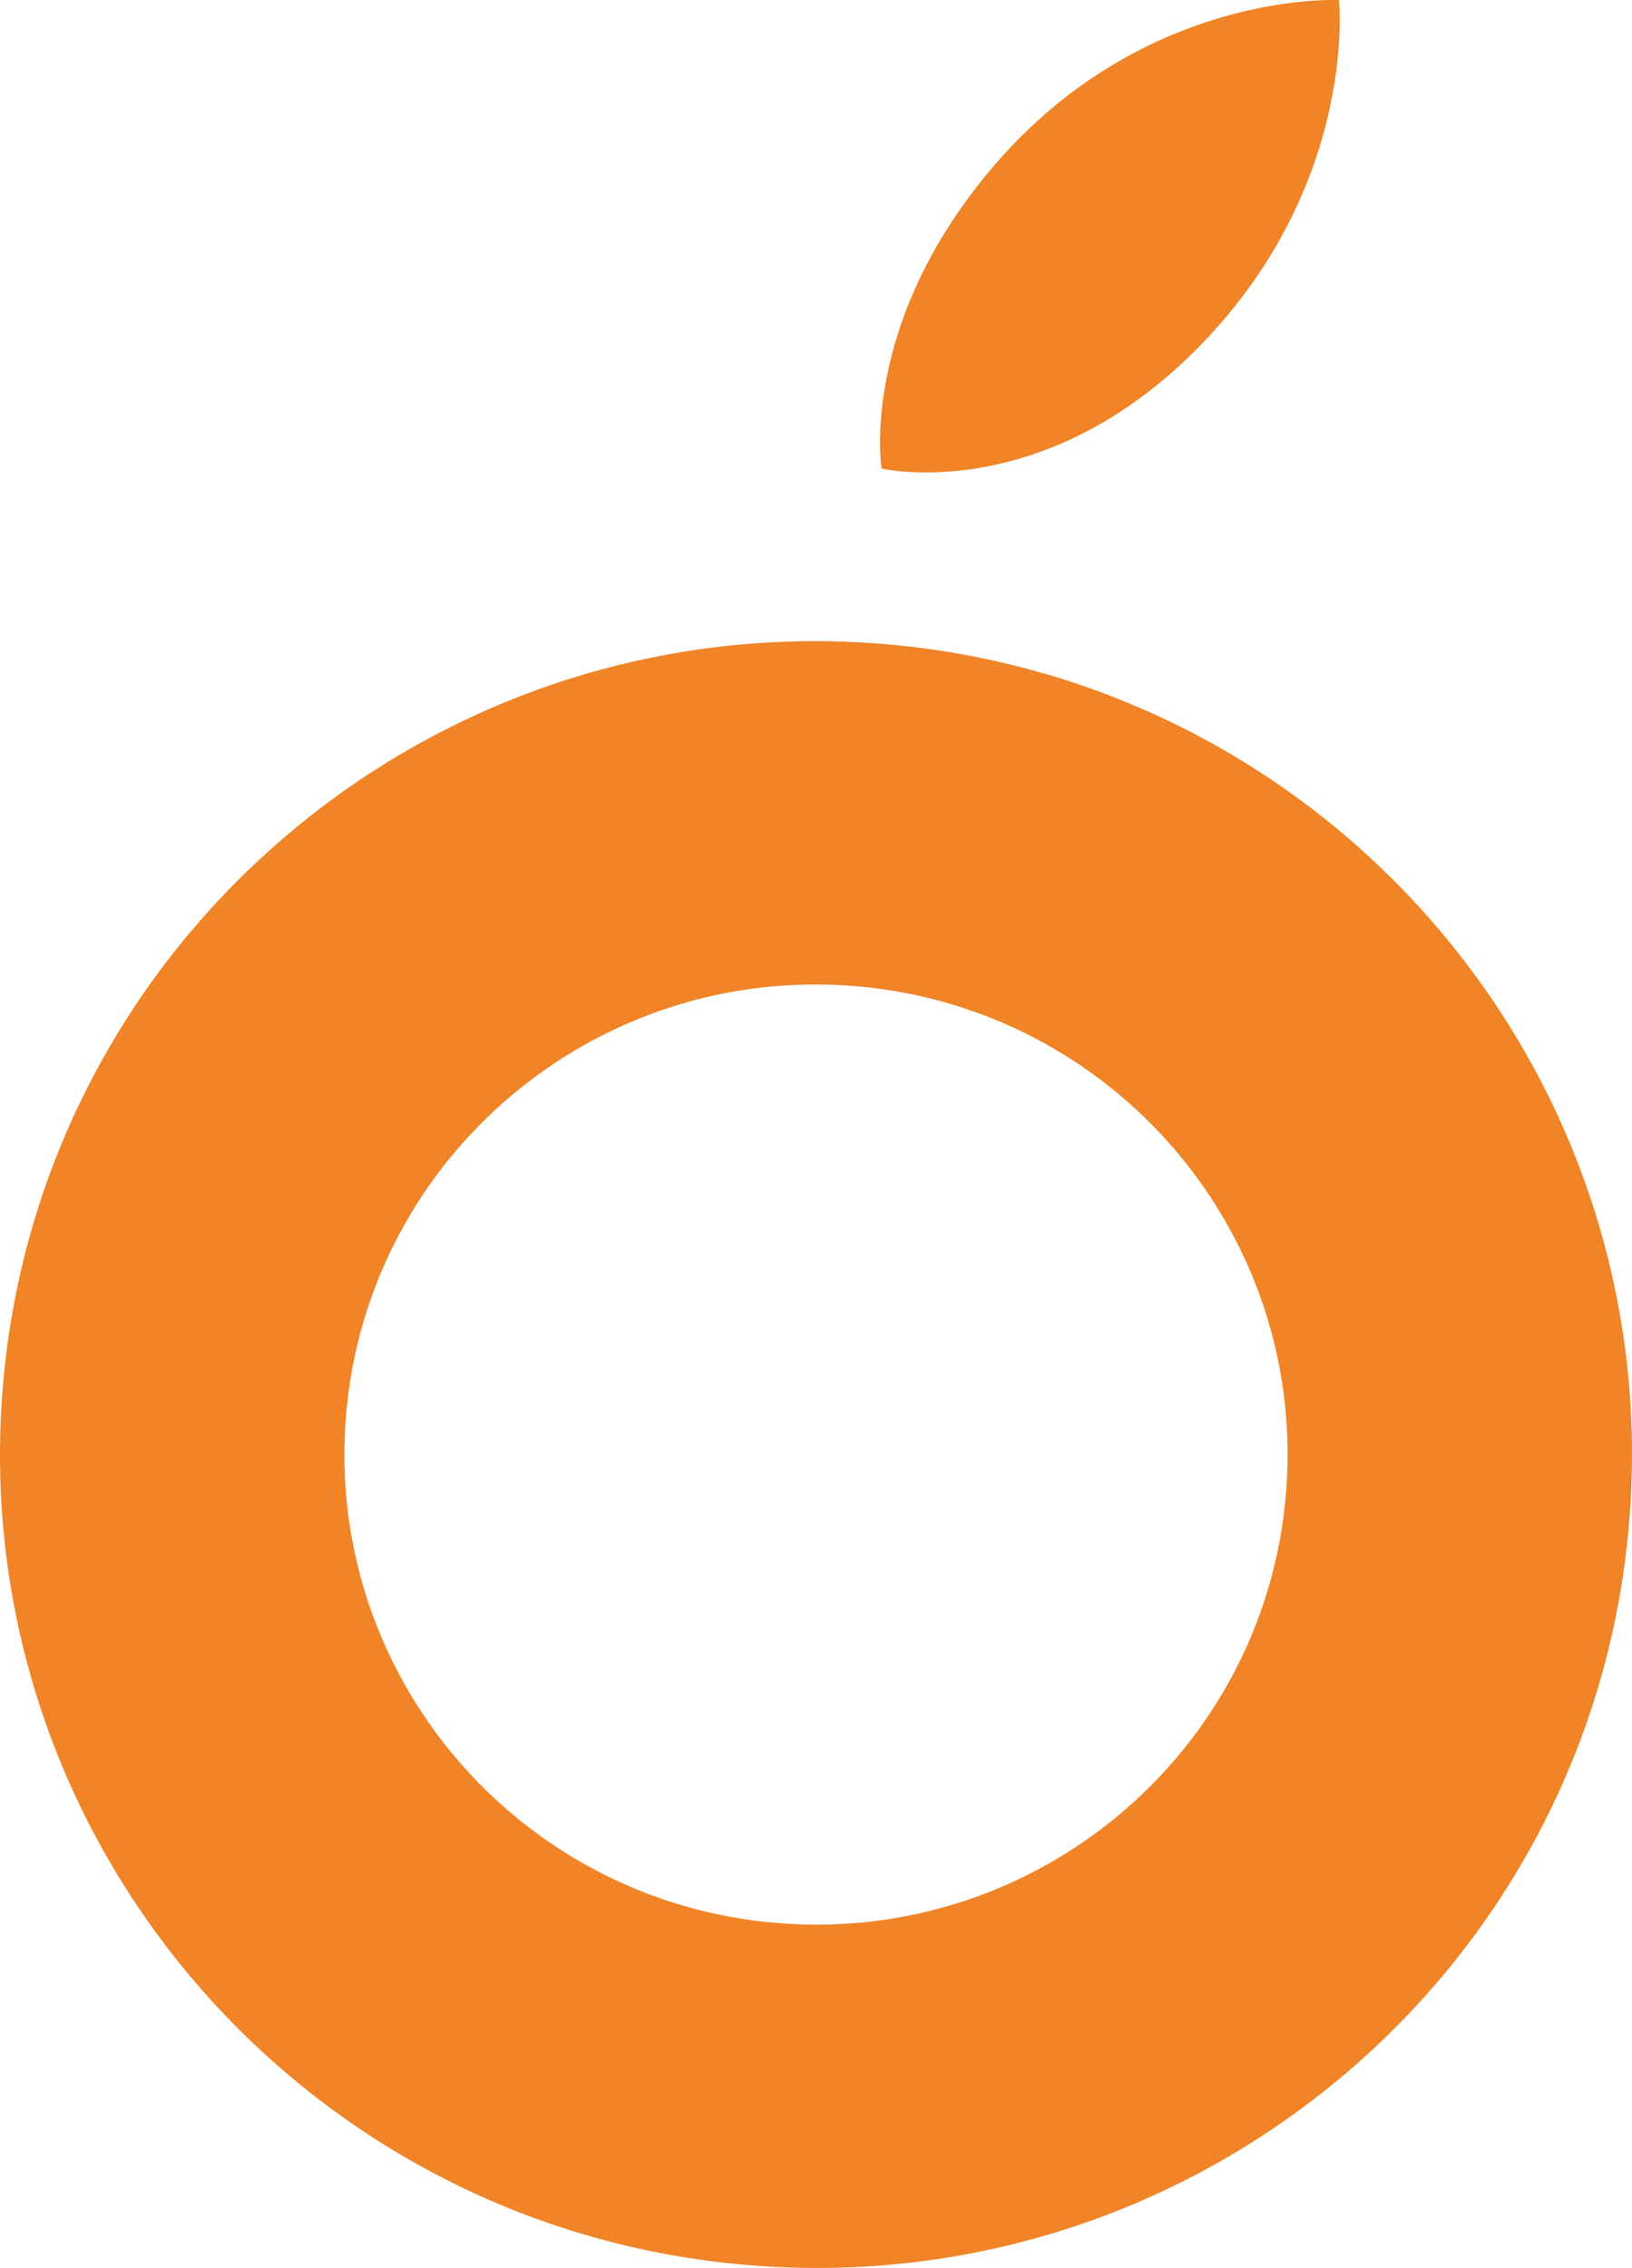 <svg width="403" height="560" viewBox="0 0 403 560" fill="none" xmlns="http://www.w3.org/2000/svg">
<path d="M245.131 41.289C282.479 -2.584 330.65 0.03 330.65 0.03C330.65 0.03 335.27 43.622 298.407 83.177C259.042 125.417 217.704 115.688 217.704 115.688C217.704 115.688 211.919 80.303 245.131 41.289Z" fill="#F08427"/>
<path fill-rule="evenodd" clip-rule="evenodd" d="M194.671 475.027C258.875 478.812 313.98 430.004 317.752 366.011C321.523 302.018 272.533 247.073 208.329 243.289C144.125 239.504 89.02 288.312 85.248 352.305C81.477 416.298 130.467 471.243 194.671 475.027ZM189.685 559.643C300.775 566.192 396.122 481.741 402.647 371.016C409.173 260.29 324.406 165.221 213.315 158.672C102.225 152.124 6.878 236.575 0.353 347.3C-6.173 458.025 78.594 553.095 189.685 559.643Z" fill="#F08427"/>
</svg>
